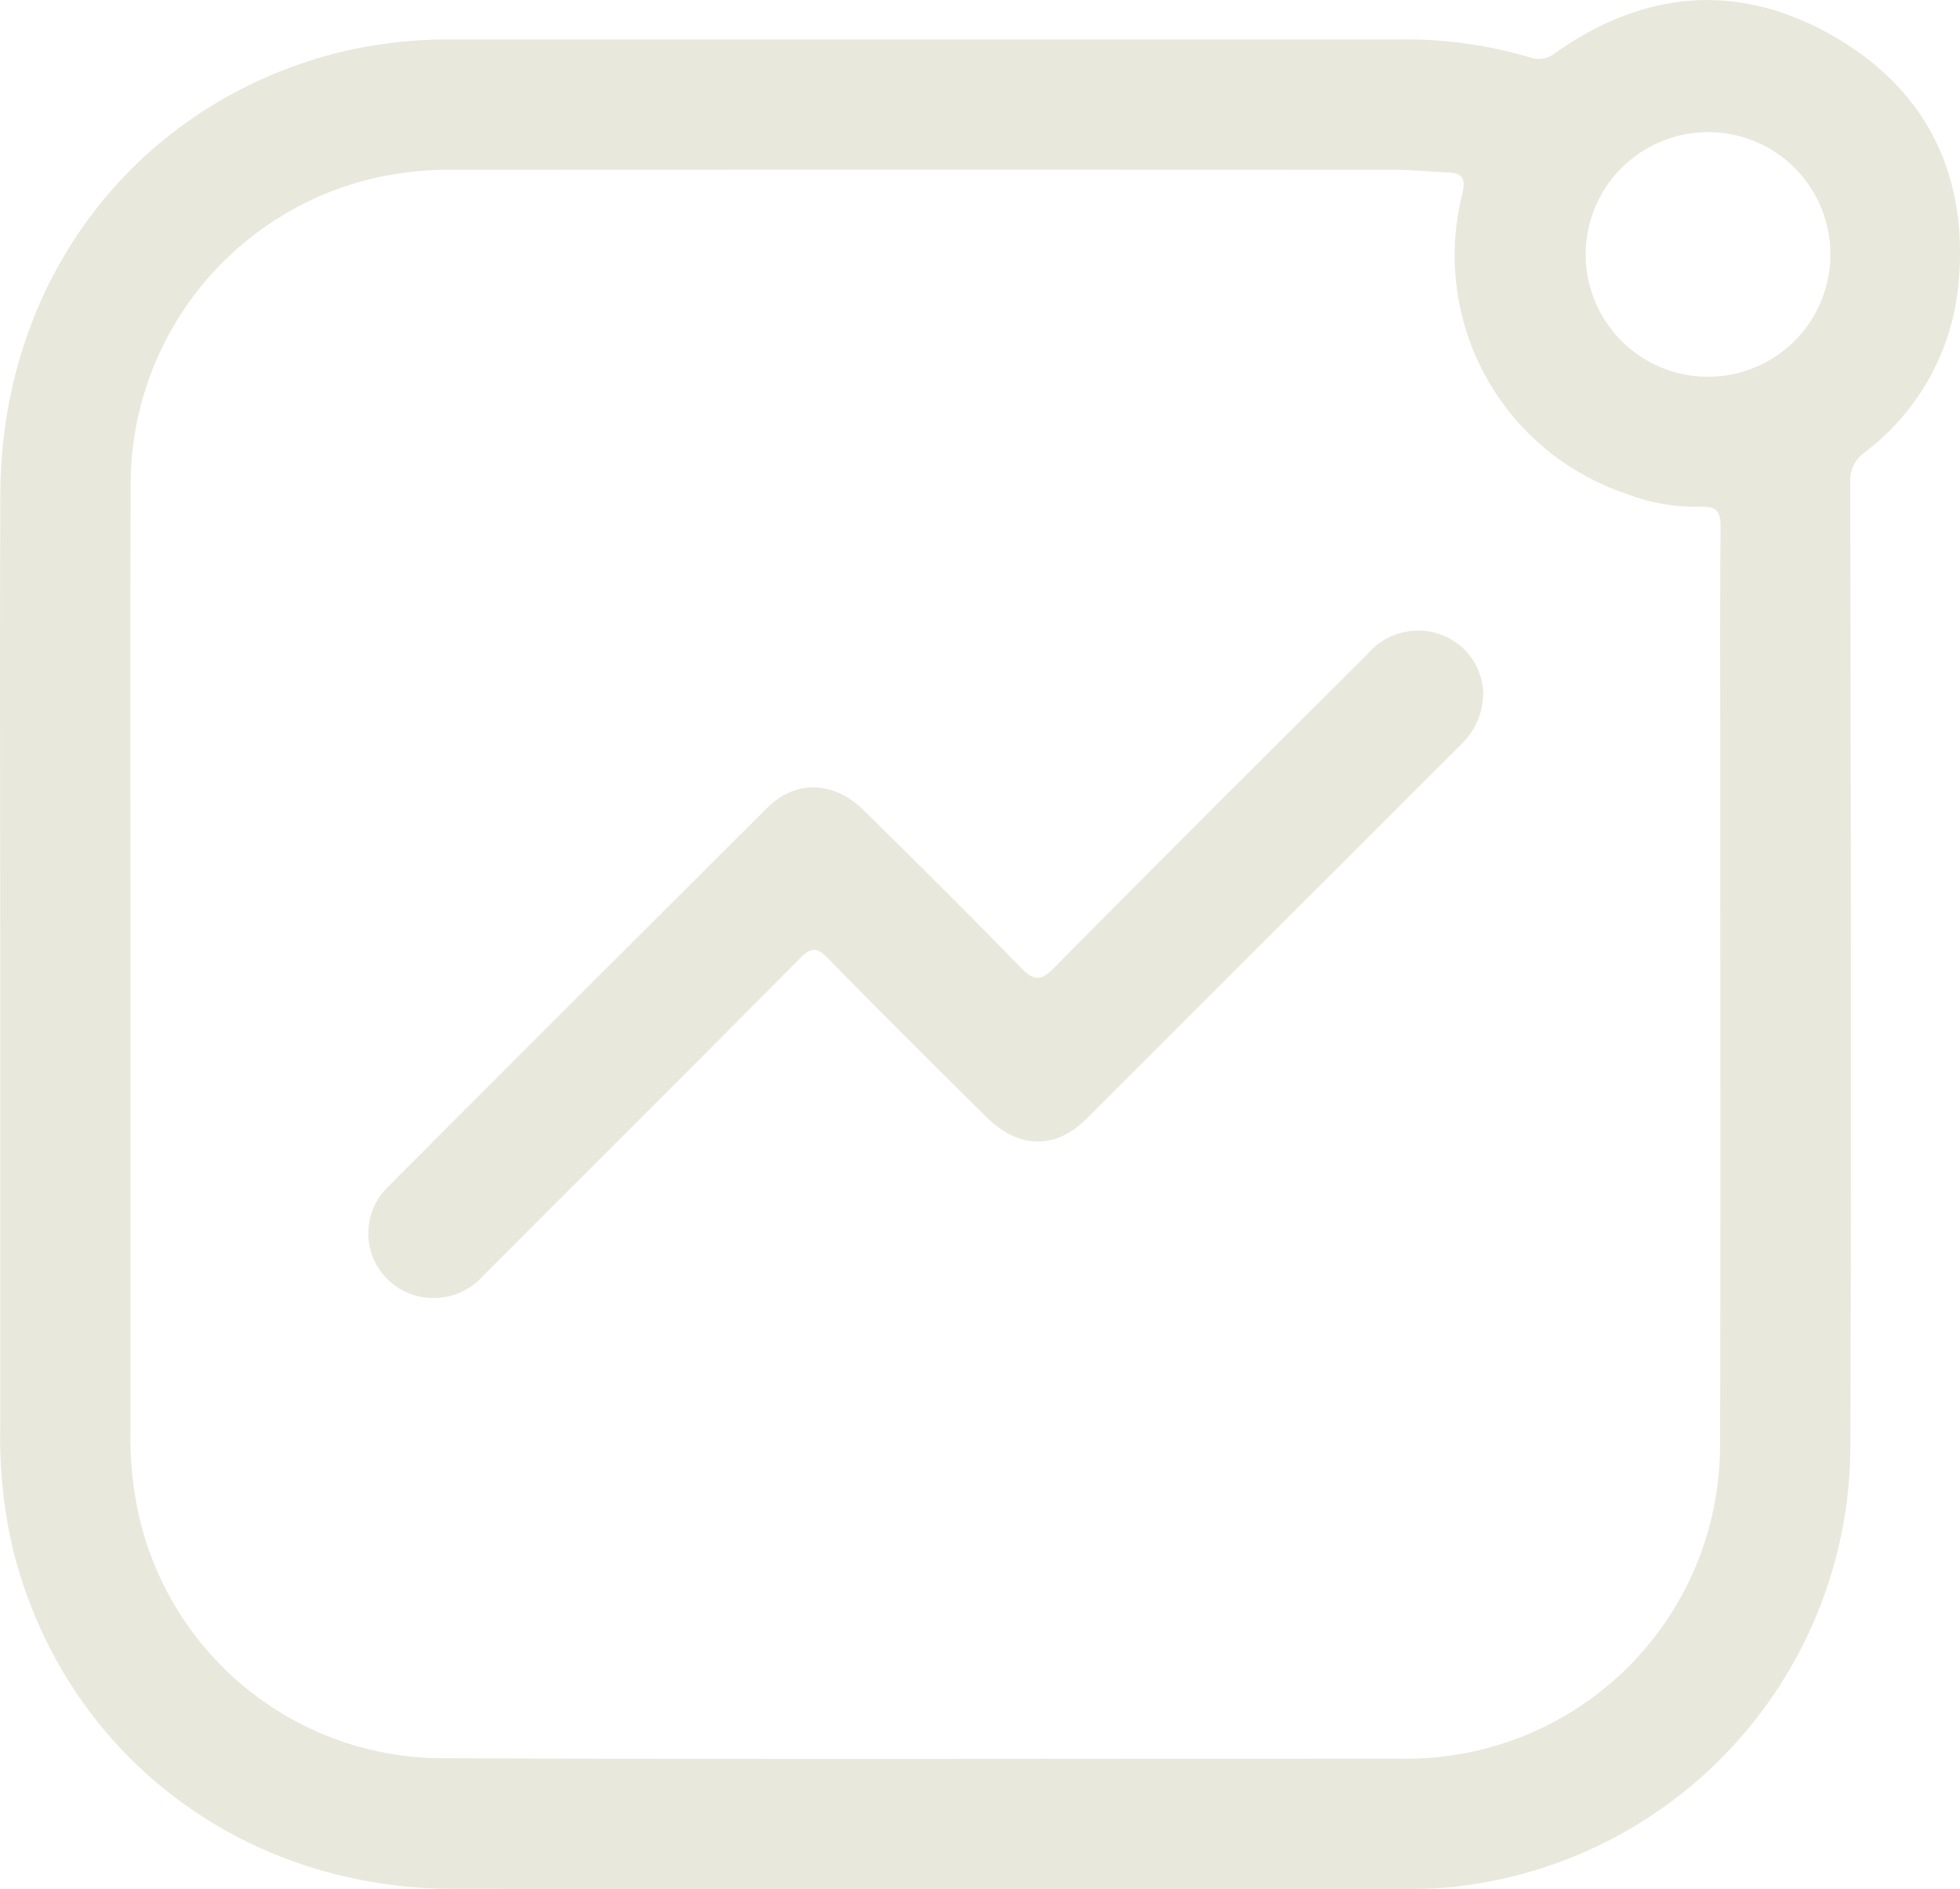 <svg id="Group_2823" data-name="Group 2823" xmlns="http://www.w3.org/2000/svg" xmlns:xlink="http://www.w3.org/1999/xlink" width="115.133" height="111" viewBox="0 0 115.133 111">
  <defs>
    <clipPath id="clip-path">
      <rect id="Rectangle_1746" data-name="Rectangle 1746" width="115.133" height="111" fill="#e9e8dc"/>
    </clipPath>
  </defs>
  <g id="Group_2819" data-name="Group 2819" clip-path="url(#clip-path)">
    <path id="Path_944" data-name="Path 944" d="M.012,56.579C.012,47.39-.019,38.2.02,29.012.072,16.419,7.958,6.143,19.824,3.1a27.365,27.365,0,0,1,6.825-.782q27.764,0,55.529,0a25.5,25.5,0,0,1,7.678,1.051A1.56,1.56,0,0,0,91.376,3.1c5.176-3.655,10.688-4.159,16.194-1.05,5.6,3.166,8.08,8.226,7.474,14.647a14.015,14.015,0,0,1-5.49,9.866,2.024,2.024,0,0,0-.868,1.8c.029,18.8.07,37.607.007,56.41a26.1,26.1,0,0,1-23.486,26.107,27.739,27.739,0,0,1-3.06.108c-18.51.006-37.019.037-55.529-.007C14.07,110.947,3.771,102.971.778,91.1a28.8,28.8,0,0,1-.766-7.083q0-13.72,0-27.439m7.655-.014q0,13.718,0,27.436a21.157,21.157,0,0,0,.278,3.94,18.321,18.321,0,0,0,18.308,15.365c18.72.071,37.44.022,56.159.024a18.412,18.412,0,0,0,18.625-18.61c.043-13.186.012-26.372.012-39.559,0-4.721-.026-9.443.021-14.164.01-.947-.236-1.27-1.205-1.221A11.4,11.4,0,0,1,95.5,29,14.765,14.765,0,0,1,85.9,11.386c.22-.915-.01-1.229-.885-1.259-1.02-.036-2.039-.15-3.058-.15q-27.633-.015-55.266,0a19.984,19.984,0,0,0-4.931.542A18.5,18.5,0,0,0,7.677,28.874c-.04,9.23-.009,18.461-.01,27.691m92.628-48.8a7.186,7.186,0,1,0,7.223,7.176,7.168,7.168,0,0,0-7.223-7.176" transform="translate(0 0)" fill="#e9e8dc"/>
    <path id="Path_945" data-name="Path 945" d="M107.777,76.207a4.086,4.086,0,0,1-1.2,2.841Q95.526,90.1,84.459,101.151c-1.826,1.815-3.979,1.738-5.86-.122-3.116-3.082-6.223-6.172-9.285-9.308-.653-.67-.981-.7-1.665-.013-6.168,6.227-12.385,12.405-18.573,18.613a3.911,3.911,0,0,1-4.058,1.184,3.8,3.8,0,0,1-1.59-6.351q11.133-11.161,22.3-22.29c1.675-1.666,3.907-1.592,5.676.152,3.09,3.047,6.172,6.1,9.2,9.216.757.779,1.158.863,1.977.032,6.1-6.177,12.25-12.3,18.4-18.429a3.9,3.9,0,0,1,5.4-.546,3.809,3.809,0,0,1,1.41,2.919" transform="translate(-20.66 -35.399)" fill="#e9e8dc"/>
  </g>
</svg>
